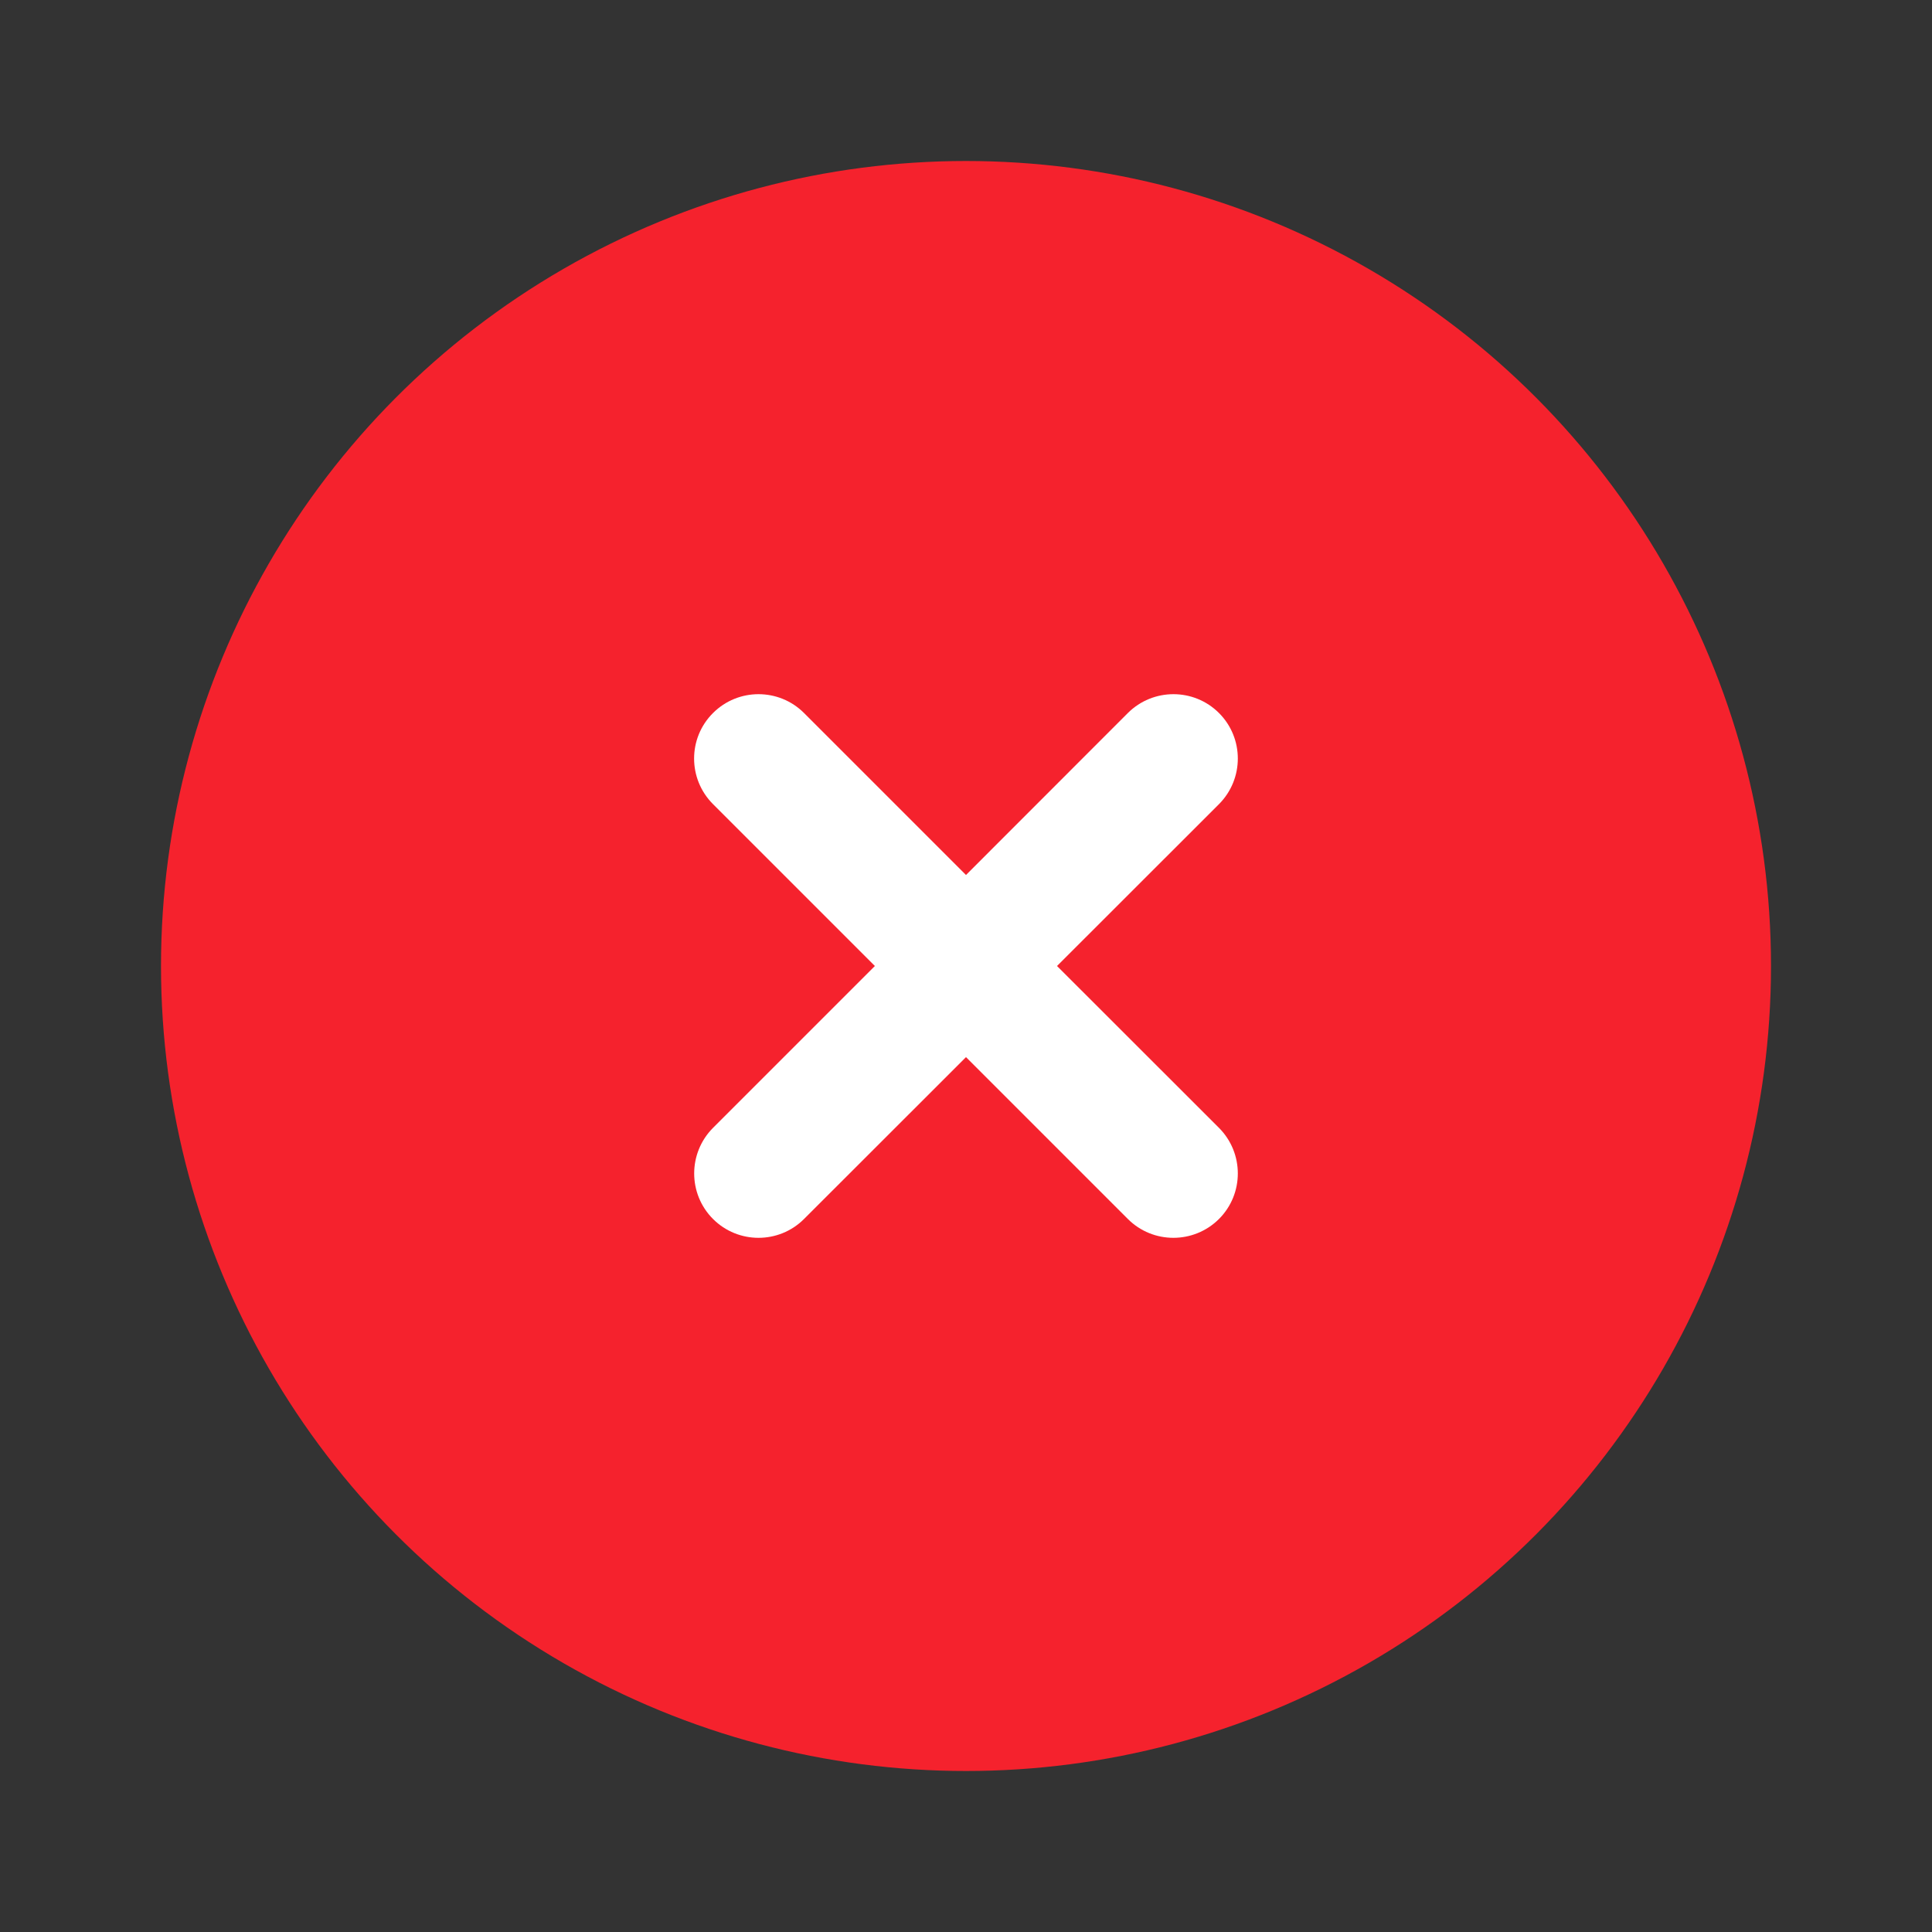 <svg width="18" height="18" viewBox="0 0 18 18" fill="none" xmlns="http://www.w3.org/2000/svg">
<rect x="0" y="0" width="18" height="18" fill="#333333" stroke="none"/>
<circle cx="9" cy="9" r="7.5" fill="#F5222D"/>
<path fill-rule="evenodd" clip-rule="evenodd" d="M10.508 11.357C10.742 11.591 11.122 11.591 11.357 11.357C11.591 11.123 11.591 10.743 11.357 10.508L9.848 9L11.357 7.492C11.591 7.257 11.591 6.877 11.357 6.643C11.123 6.409 10.743 6.409 10.508 6.643L9 8.152L7.491 6.643C7.257 6.409 6.877 6.409 6.643 6.643C6.408 6.877 6.408 7.257 6.643 7.492L8.151 9L6.643 10.508C6.409 10.743 6.409 11.123 6.643 11.357C6.877 11.591 7.257 11.591 7.491 11.357L9 9.849L10.508 11.357Z" fill="white"/>
</svg>
